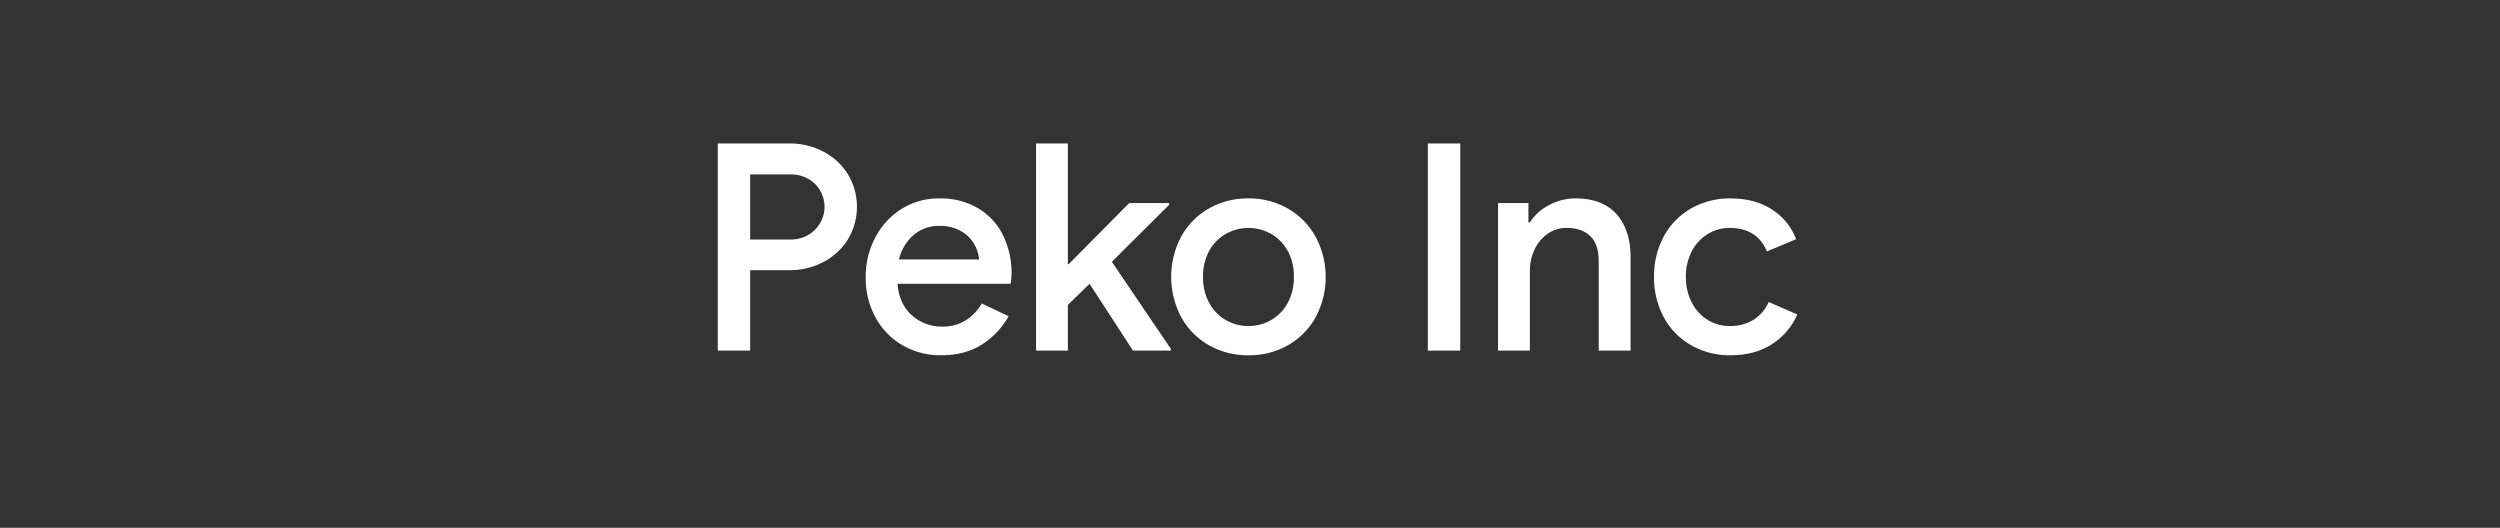 <svg xmlns="http://www.w3.org/2000/svg" width="1080" height="228" viewBox="0 0 1080 228">
  <rect x="0" y="0" width="1080" height="228" fill="#333333" stroke="none"/>
<defs>
    <style>
      .cls-1 {
        fill: #fff;
        fill-rule: evenodd;
      }
    </style>
  </defs>
  <path id="Peko_Inc" data-name="Peko Inc" class="cls-1" d="M310.073,151.469h14v-34.75h17a30.925,30.925,0,0,0,14.563-3.5,27.234,27.234,0,0,0,10.625-9.75,27.307,27.307,0,0,0,0-28.25,27.264,27.264,0,0,0-10.625-9.75,30.949,30.949,0,0,0-14.563-3.5h-31v89.5Zm14-48V75.344h17.25a15.423,15.423,0,0,1,8,2,13.488,13.488,0,0,1,5.125,5.25,13.893,13.893,0,0,1,0,13.5,13.907,13.907,0,0,1-5.125,5.312,15.045,15.045,0,0,1-8,2.063h-17.25Zm82.524,50q10.125,0,17.375-4.5a34.261,34.261,0,0,0,11.75-12.375l-11.625-5.5a20.168,20.168,0,0,1-6.938,7.312,18.855,18.855,0,0,1-10.187,2.688,19.162,19.162,0,0,1-12.938-4.813q-5.563-4.81-6.312-13.687H436.6a31.933,31.933,0,0,0,.375-4.375,36.686,36.686,0,0,0-3.688-16.625,27.848,27.848,0,0,0-10.75-11.625,31.764,31.764,0,0,0-16.687-4.25,30.022,30.022,0,0,0-16.5,4.625,31.951,31.951,0,0,0-11.313,12.437,36.165,36.165,0,0,0-4.062,16.938,35.575,35.575,0,0,0,4.187,17.312,30.817,30.817,0,0,0,11.625,12.063,32.537,32.537,0,0,0,16.813,4.375h0Zm-18.25-41.375a20.4,20.4,0,0,1,6.312-10.563,16.527,16.527,0,0,1,11.188-3.937,18.033,18.033,0,0,1,9.312,2.25,15.224,15.224,0,0,1,5.688,5.562,15.91,15.91,0,0,1,2.125,6.688H388.347Zm59.223,39.375h13.75v-19.75l9.375-9.125,18.75,28.875H505.82v-0.75l-25.5-37.625,24.75-24.625v-0.75H487.82L461.7,114.094H461.32V61.969H447.57v89.5Zm91.762,2a33.675,33.675,0,0,0,17.25-4.438,31.2,31.2,0,0,0,11.875-12.187,36.879,36.879,0,0,0,0-34.375,31.666,31.666,0,0,0-11.875-12.25,33.3,33.3,0,0,0-17.25-4.5,33.664,33.664,0,0,0-17.25,4.438,31.2,31.2,0,0,0-11.875,12.188,37.132,37.132,0,0,0,0,34.5,31.173,31.173,0,0,0,11.875,12.187,33.664,33.664,0,0,0,17.25,4.438h0Zm0-12.625a19.366,19.366,0,0,1-9.75-2.563,18.821,18.821,0,0,1-7.187-7.375,22.809,22.809,0,0,1-2.688-11.312,22.47,22.47,0,0,1,2.688-11.25,18.955,18.955,0,0,1,7.187-7.313,19.833,19.833,0,0,1,19.5,0,18.971,18.971,0,0,1,7.188,7.313,22.491,22.491,0,0,1,2.687,11.25,22.83,22.83,0,0,1-2.687,11.312,18.836,18.836,0,0,1-7.188,7.375,19.366,19.366,0,0,1-9.75,2.563h0Zm77.5,10.625h14v-89.5h-14v89.5Zm30.324,0h13.75v-34.5a21.154,21.154,0,0,1,2-9.125,17.048,17.048,0,0,1,5.625-6.813,13.95,13.95,0,0,1,8.25-2.562q6.5,0,10.187,3.5t3.688,11v38.5h13.75V111.094q0-11.748-6.063-18.563t-17.687-6.812a23.983,23.983,0,0,0-11.563,2.938,20.971,20.971,0,0,0-8.187,7.438H660.28V87.719H647.155v63.75Zm100.4,2q10.5,0,17.875-4.75a29.061,29.061,0,0,0,11-12.875l-12.375-5.375a17.006,17.006,0,0,1-6.562,7.687,19.1,19.1,0,0,1-10.313,2.688,17.806,17.806,0,0,1-9.437-2.625,18.749,18.749,0,0,1-6.875-7.5,23.54,23.54,0,0,1-2.563-11.125,23.178,23.178,0,0,1,2.563-11.063,18.854,18.854,0,0,1,6.875-7.437,17.8,17.8,0,0,1,9.437-2.625q11.874,0,16.125,10.125l12.625-5.25a26.125,26.125,0,0,0-10.5-12.875q-7.377-4.749-17.875-4.75a33.449,33.449,0,0,0-17.062,4.375,30.57,30.57,0,0,0-11.75,12.062,35.843,35.843,0,0,0-4.188,17.438,35.839,35.839,0,0,0,4.188,17.437,30.557,30.557,0,0,0,11.75,12.063,33.449,33.449,0,0,0,17.062,4.375h0Z"/>
</svg>
